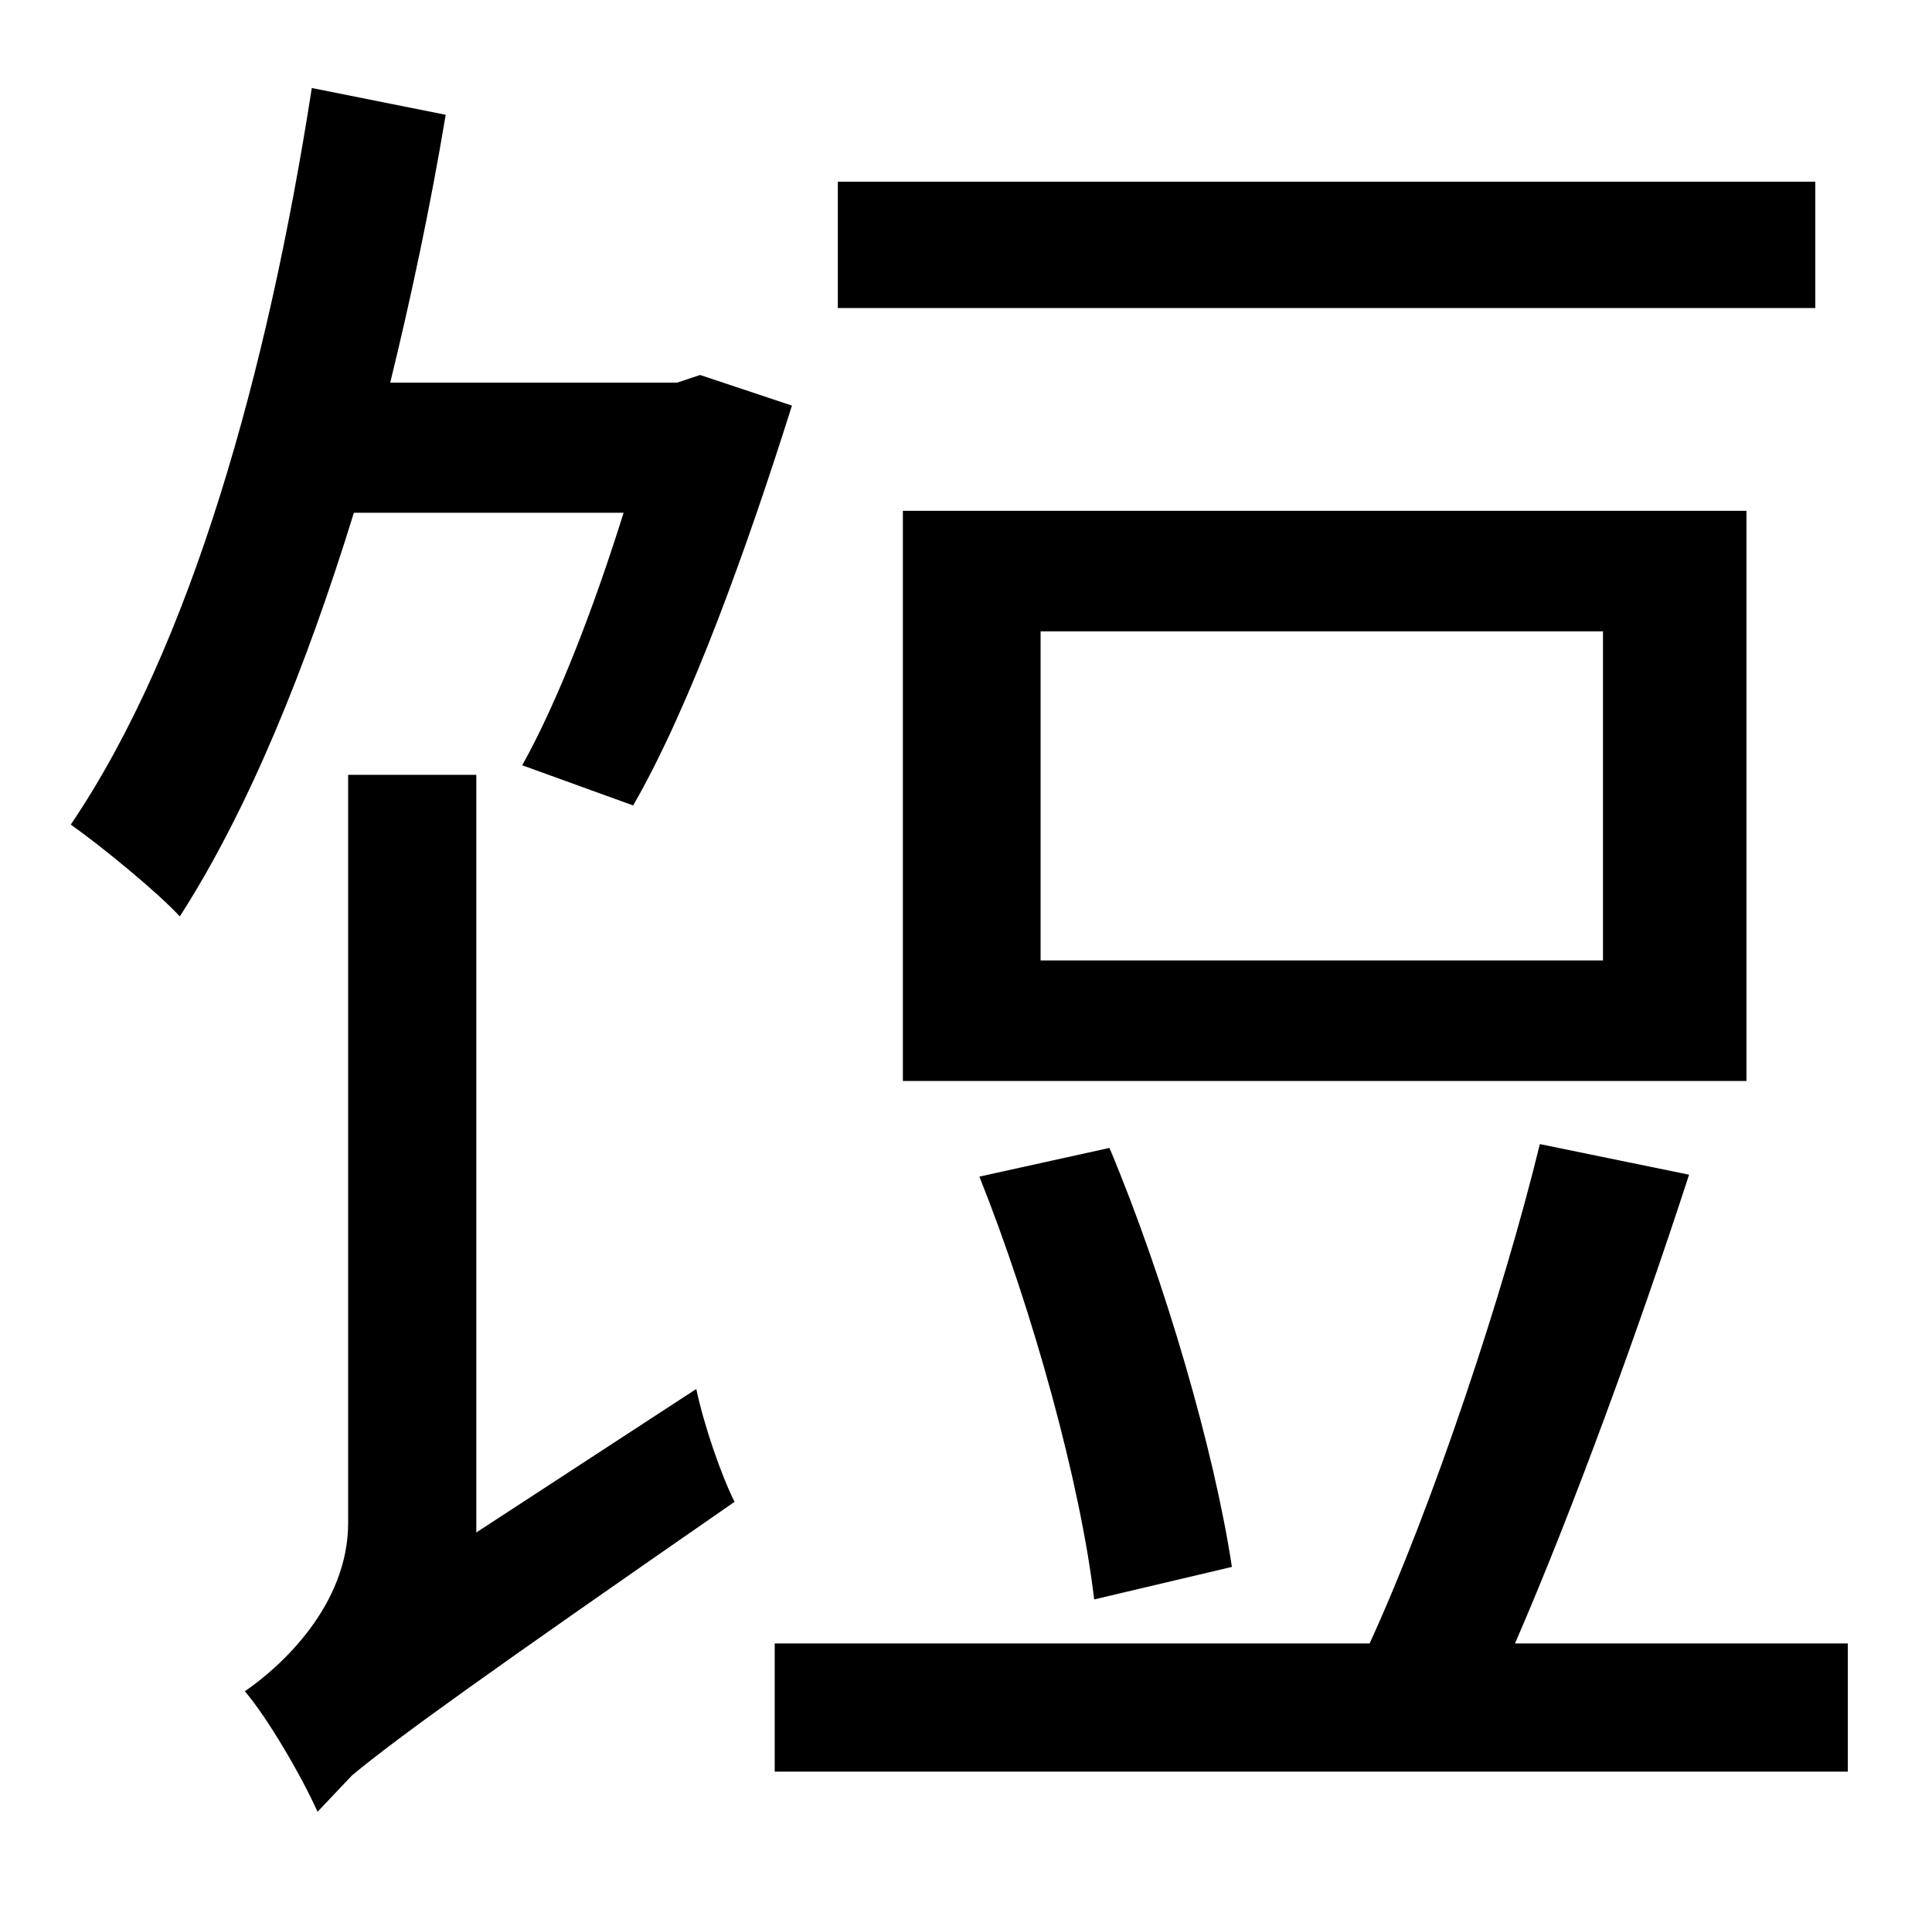 <?xml version="1.0" standalone="no"?>
<!DOCTYPE svg PUBLIC "-//W3C//DTD SVG 1.1//EN" "http://www.w3.org/Graphics/SVG/1.1/DTD/svg11.dtd" >
<svg xmlns="http://www.w3.org/2000/svg" xmlns:xlink="http://www.w3.org/1999/xlink" version="1.1" viewBox="-10 0 1010 1000">
   <path fill="currentColor"
d="M939 95v66h-511v-66h511zM828 502v-172h-294v172h294zM903 267v298h-441v-298h441zM634 819l-72 17c-7 -60 -32 -151 -60 -221l68 -15c29 69 55 159 64 219zM316 268h-141c-25 81 -55 155 -91 211c-11 -12 -40 -36 -57 -48c63 -93 103 -237 126 -385l70 14
c-8 48 -18 95 -29 140h150l12 -4l48 16c-23 73 -53 157 -83 209l-58 -21c19 -34 38 -84 53 -132zM239 801l115 -75c4 19 13 45 20 59c-127 88 -176 123 -200 143l-18 19c-8 -18 -26 -49 -38 -63c19 -13 54 -45 54 -88v-391h67v396zM782 859h174v67h-561v-67h311
c33 -72 70 -183 89 -261l78 16c-26 80 -61 176 -91 245z" />
</svg>
